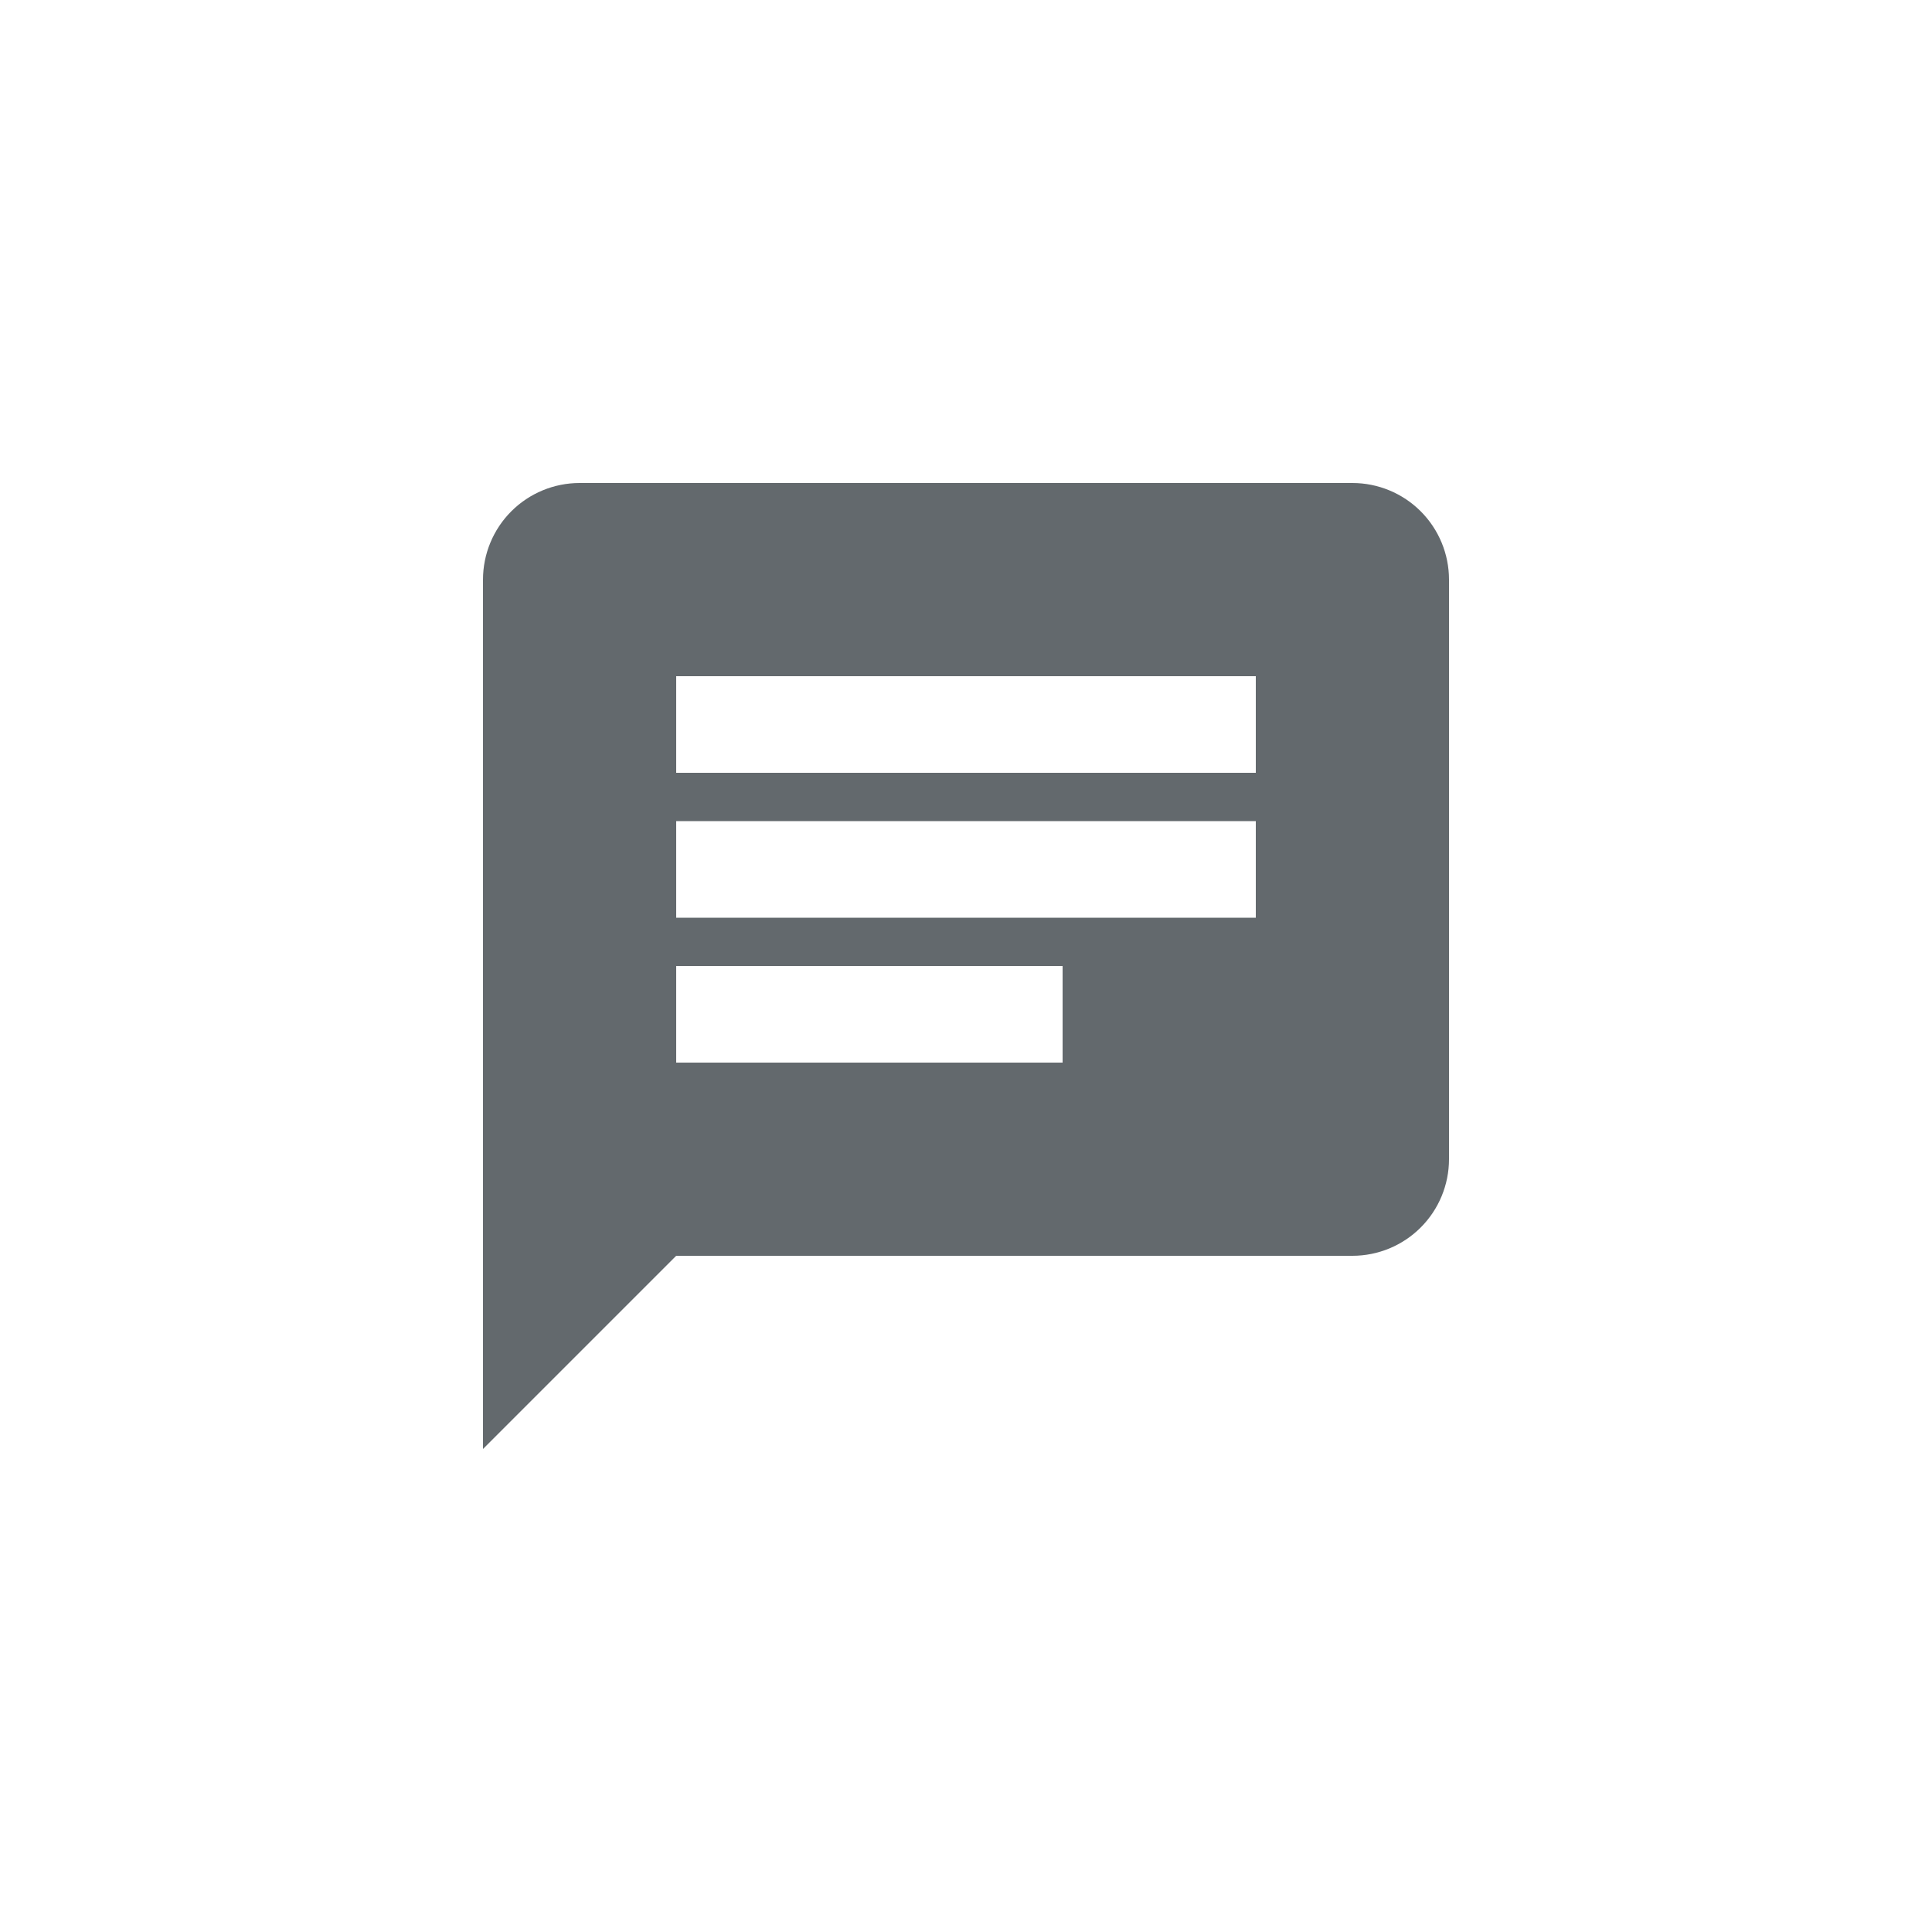 <svg width="40" height="40" viewBox="0 0 40 40" fill="none" xmlns="http://www.w3.org/2000/svg">
<path d="M28 10H12C11.47 10 10.961 10.211 10.586 10.586C10.211 10.961 10 11.47 10 12V30L14 26H28C28.53 26 29.039 25.789 29.414 25.414C29.789 25.039 30 24.53 30 24V12C30 11.47 29.789 10.961 29.414 10.586C29.039 10.211 28.53 10 28 10ZM14 17H26V19H14V17ZM22 22H14V20H22V22ZM26 16H14V14H26" fill="#63696D"/>
</svg>
